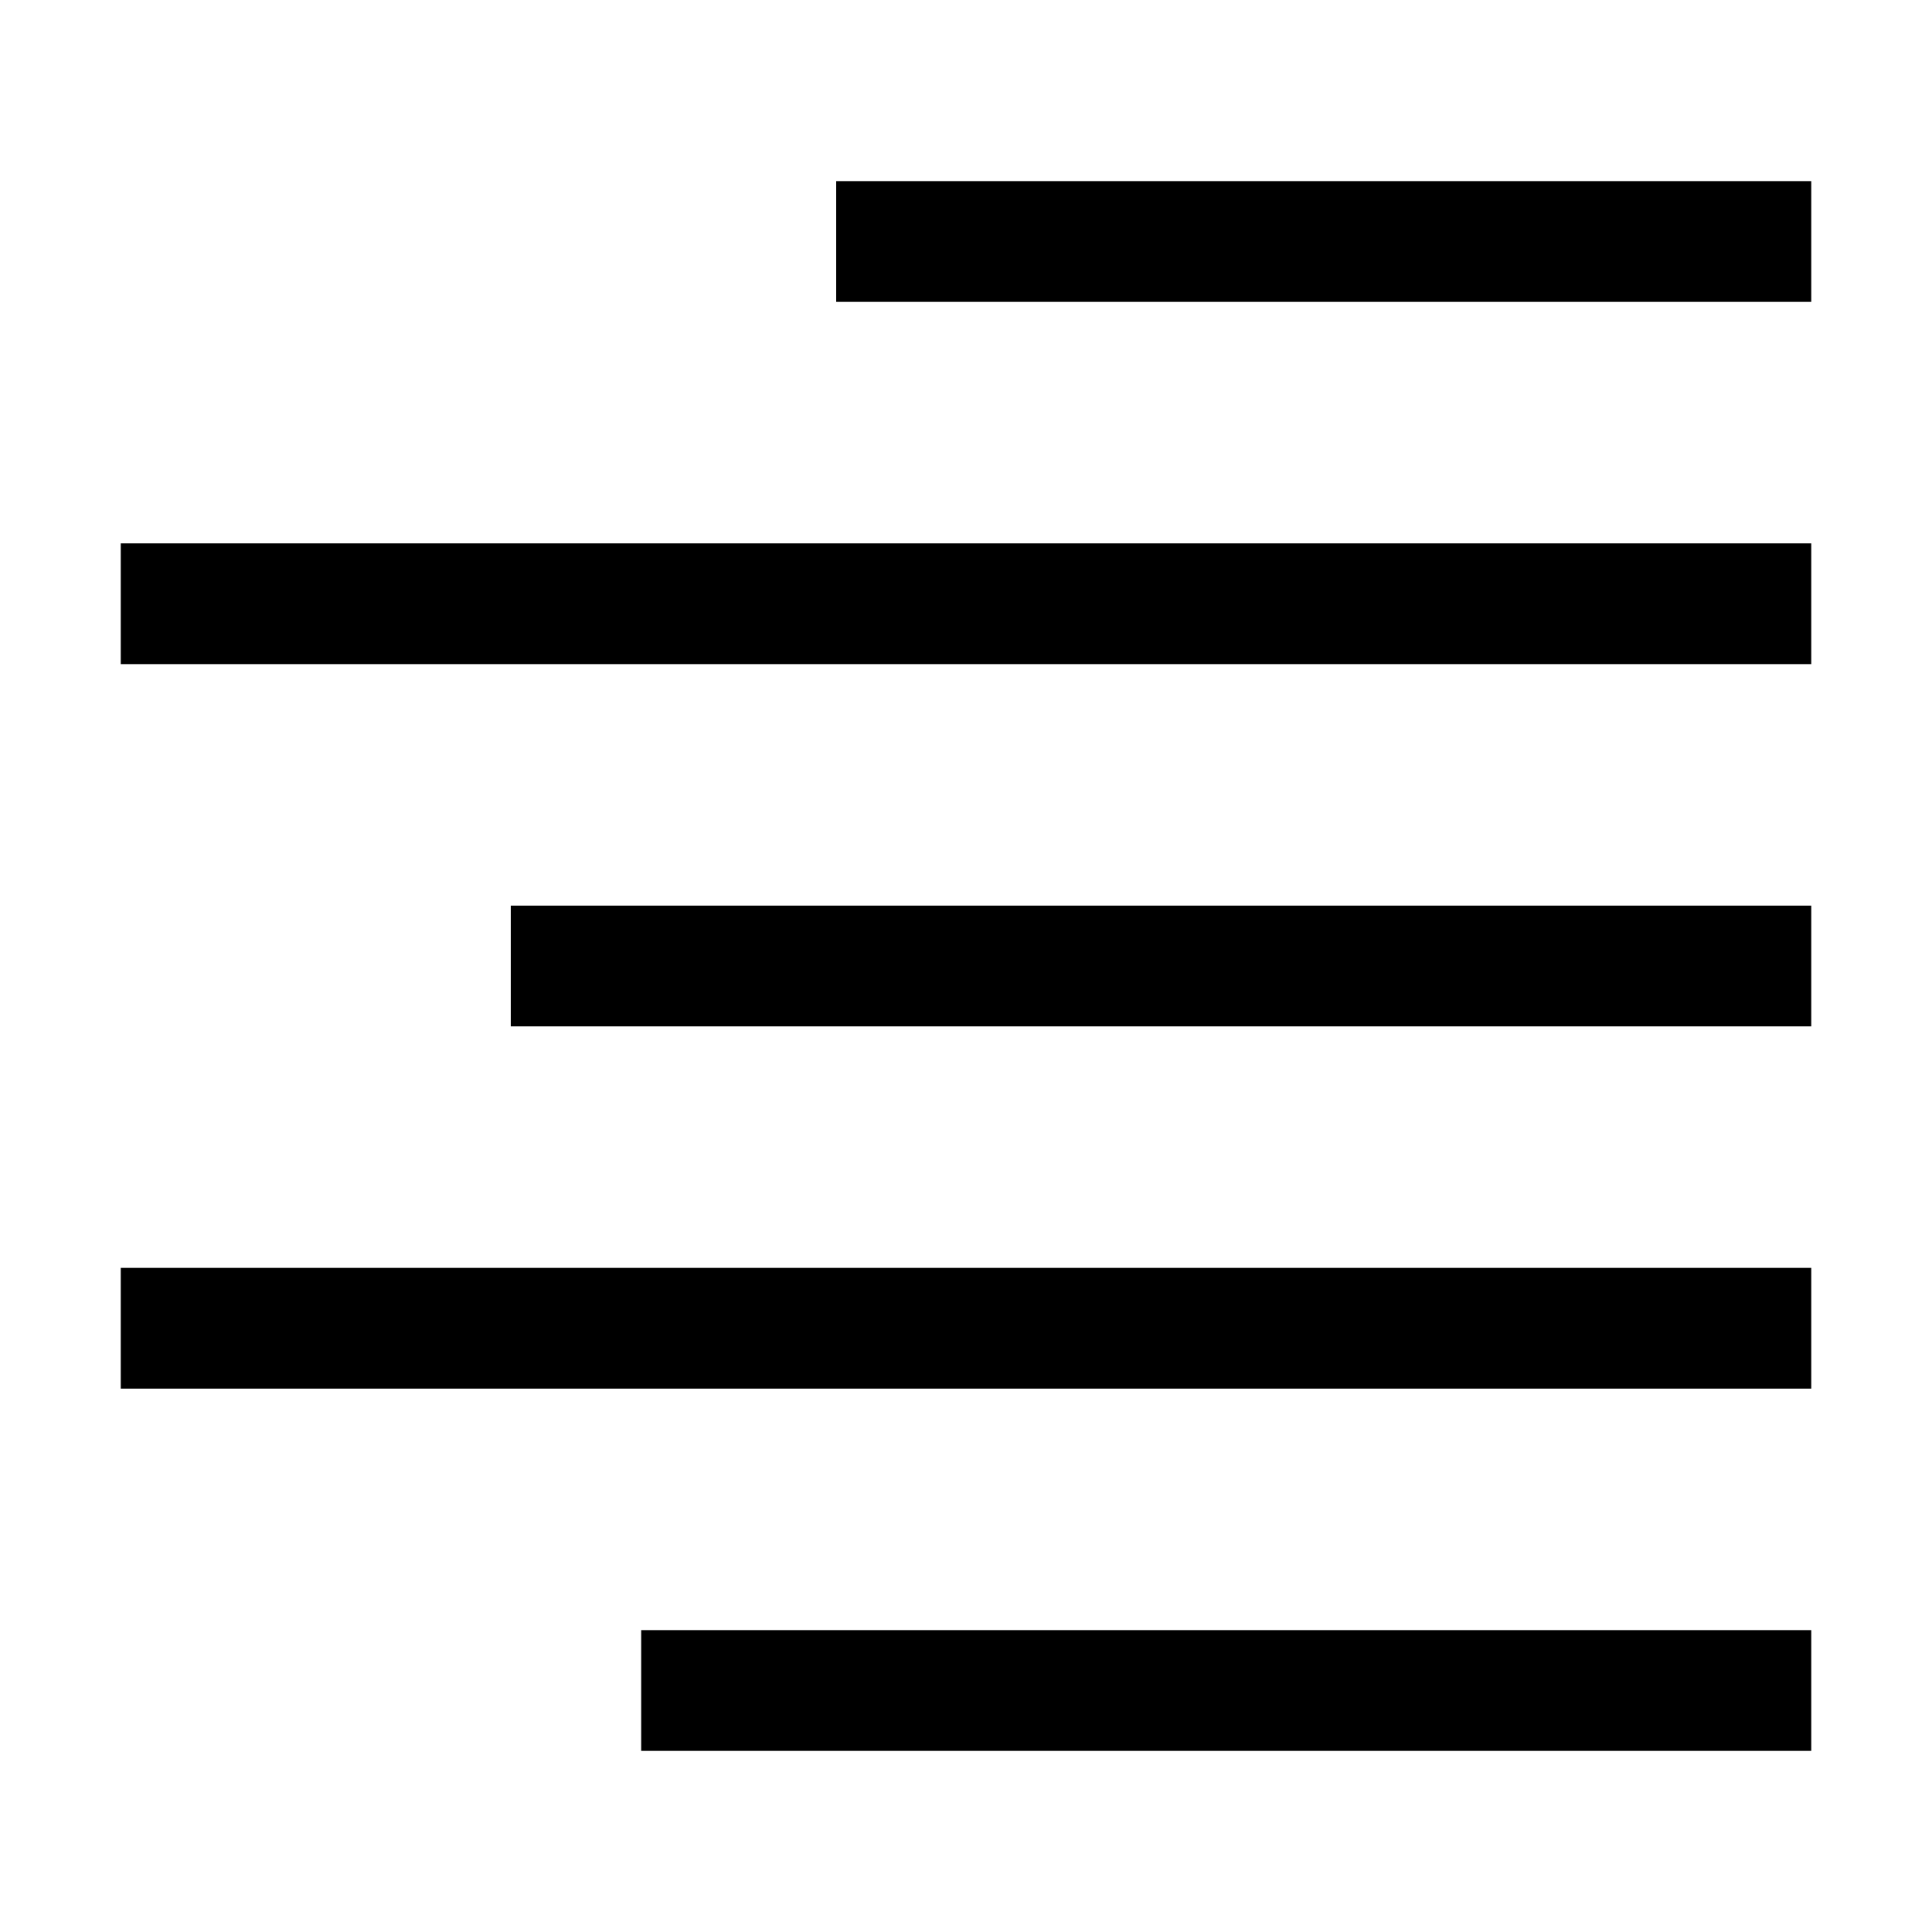 <?xml version="1.0" ?>
<svg viewBox="0 0 32 32" xmlns="http://www.w3.org/2000/svg">
  <title/>
  <g data-name="Layer 8" id="Layer_8">
    <path d="M30,3V5H13.85V3ZM2,11H30V9H2Zm6.46,6H30V15H8.46ZM2,23H30V21H2Zm8.62,6H30V27H10.62Z"/>
  </g>
</svg>